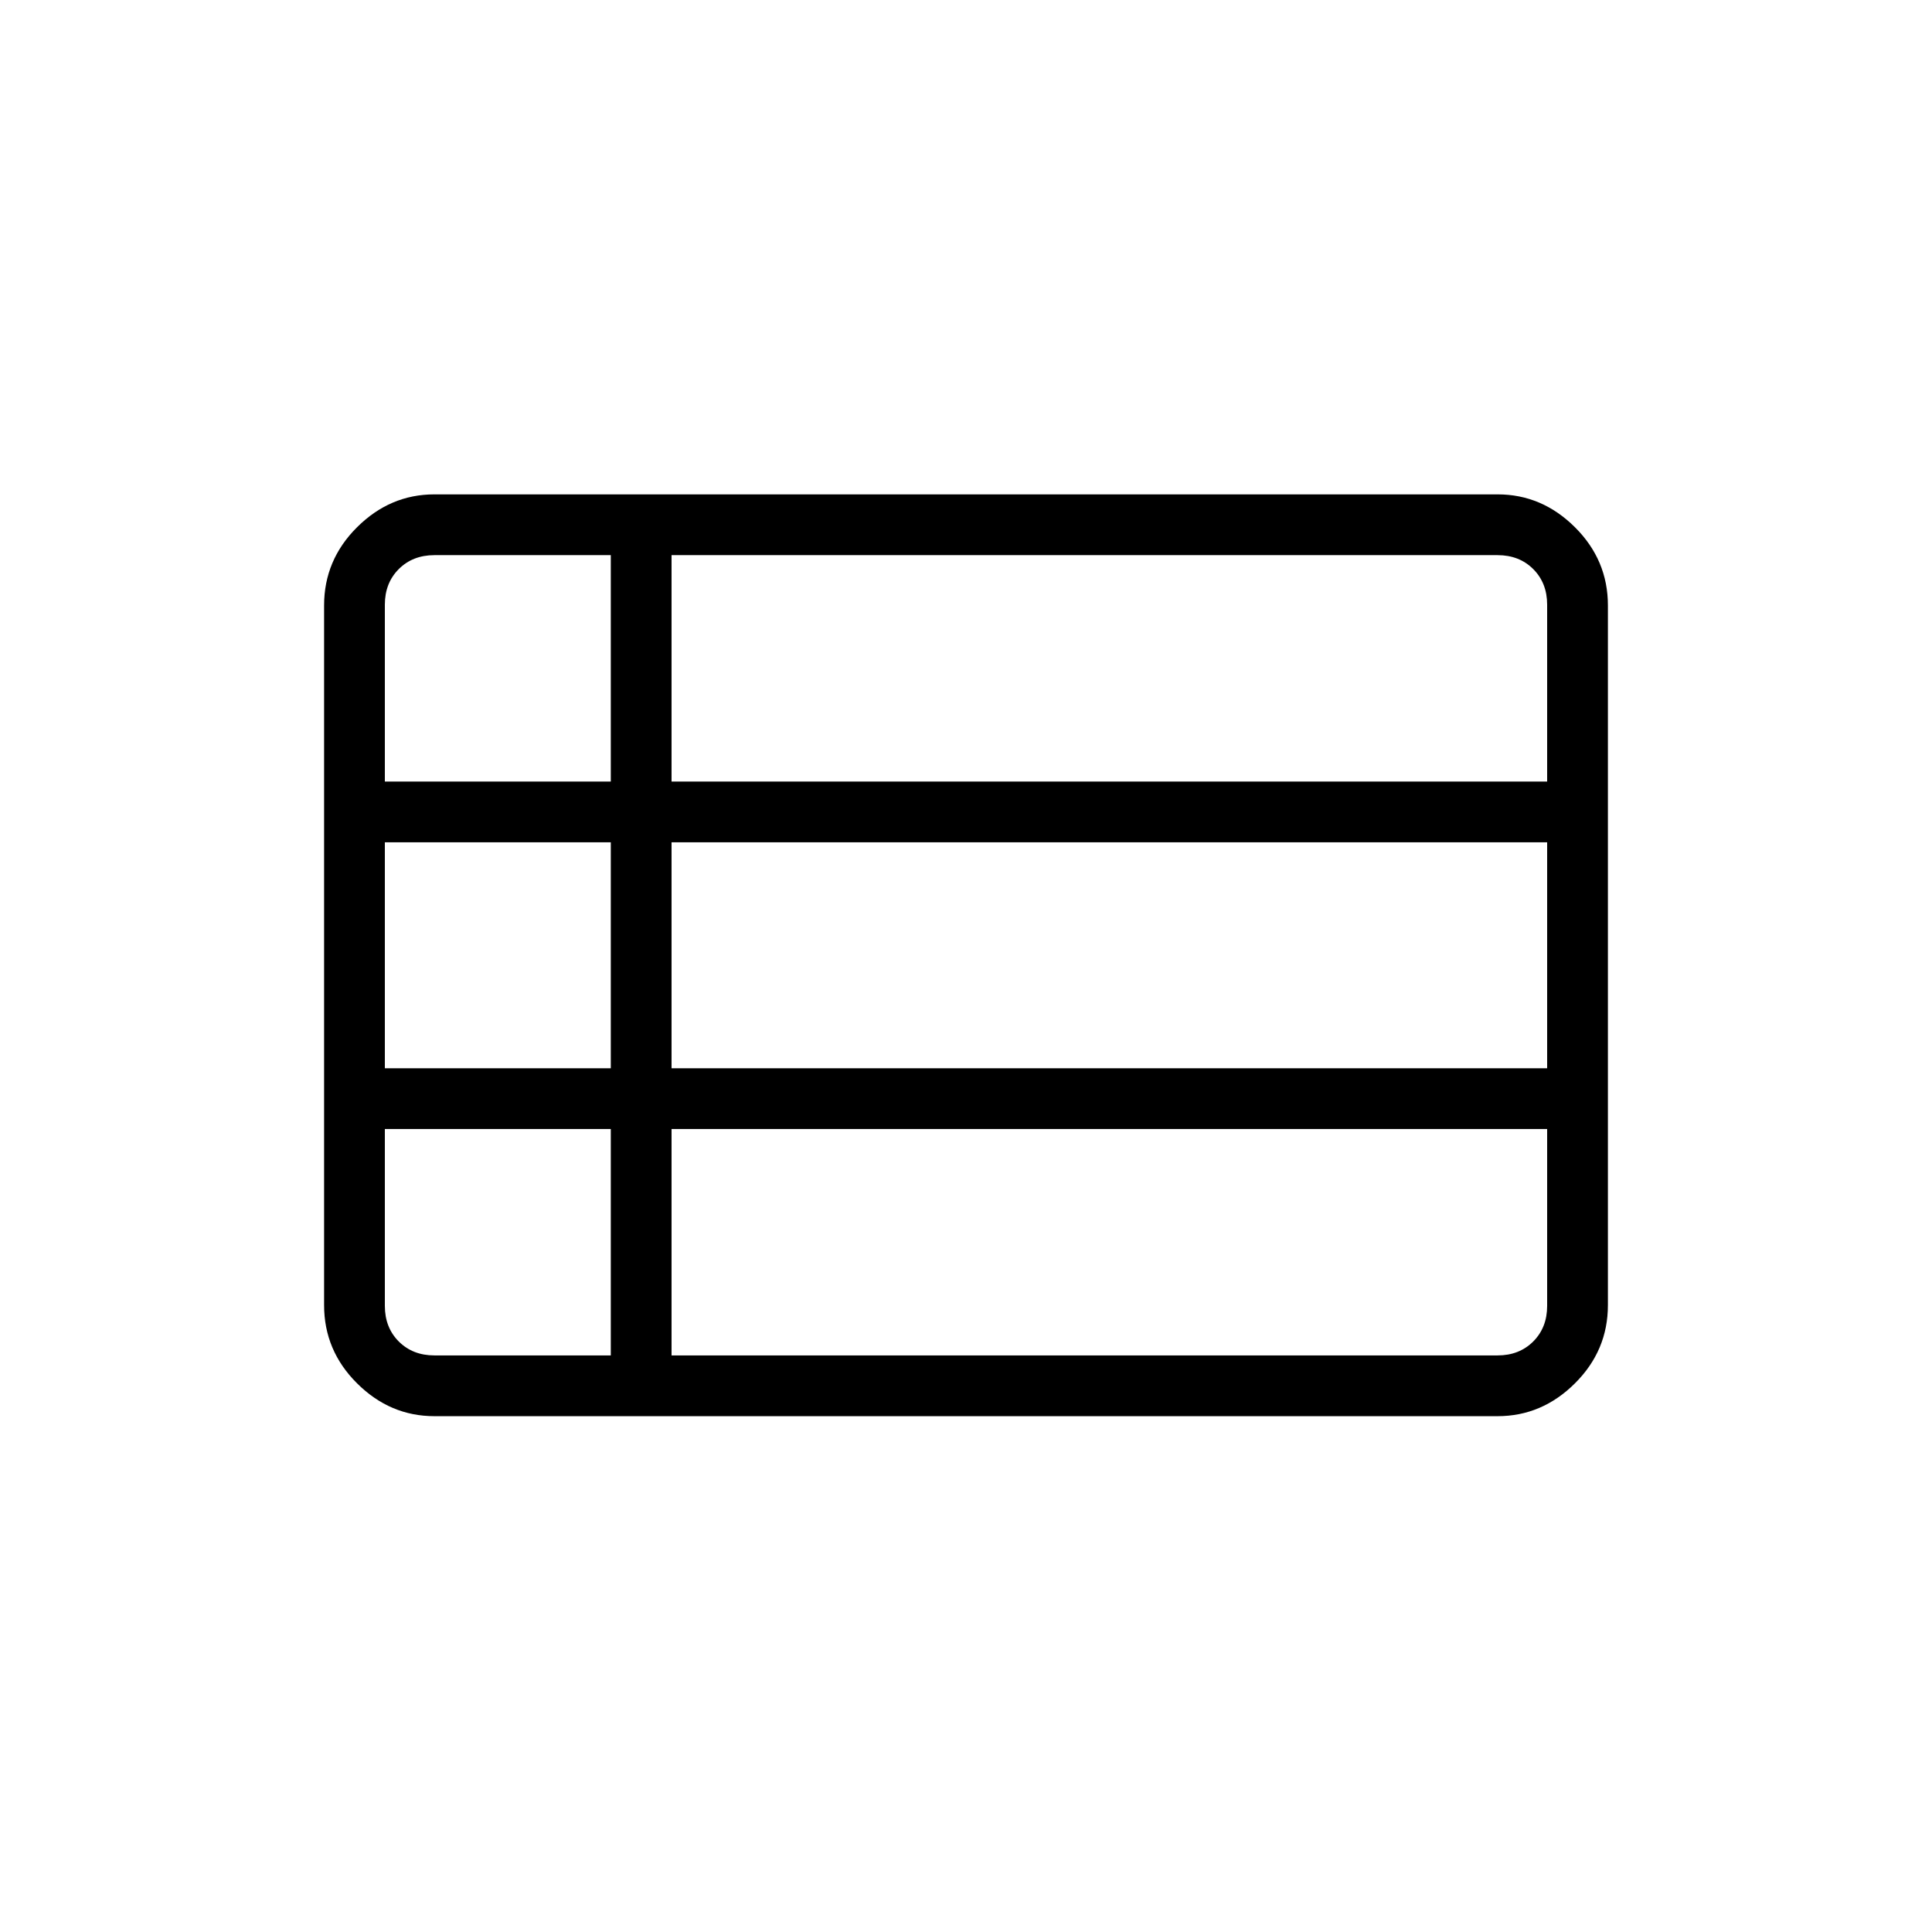 <svg xmlns="http://www.w3.org/2000/svg" height="48" viewBox="0 -960 960 960" width="48"><path d="M161.04-311.49v-347.67q0-22.58 16.4-38.88 16.39-16.31 38.41-16.31h528.3q22.02 0 38.41 16.31 16.4 16.3 16.4 38.88v347.67q0 22.58-16.4 38.88-16.39 16.3-38.41 16.3h-528.3q-22.02 0-38.41-16.3-16.4-16.3-16.4-38.88Zm30.19-260.16H303.5v-112.5h-87.65q-10.77 0-17.7 6.92-6.92 6.92-6.92 17.69v87.89Zm142.46 0h435.08v-87.89q0-10.77-6.92-17.69-6.93-6.92-17.7-6.92H333.69v112.5Zm0 142.46h435.08v-112.27H333.69v112.27Zm0 142.69h410.46q10.77 0 17.7-6.92 6.92-6.93 6.92-17.7V-399H333.69v112.5Zm-117.84 0h87.65V-399H191.23v87.88q0 10.77 6.92 17.7 6.93 6.92 17.7 6.92Zm-24.62-142.69H303.5v-112.27H191.23v112.27Z"/></svg>